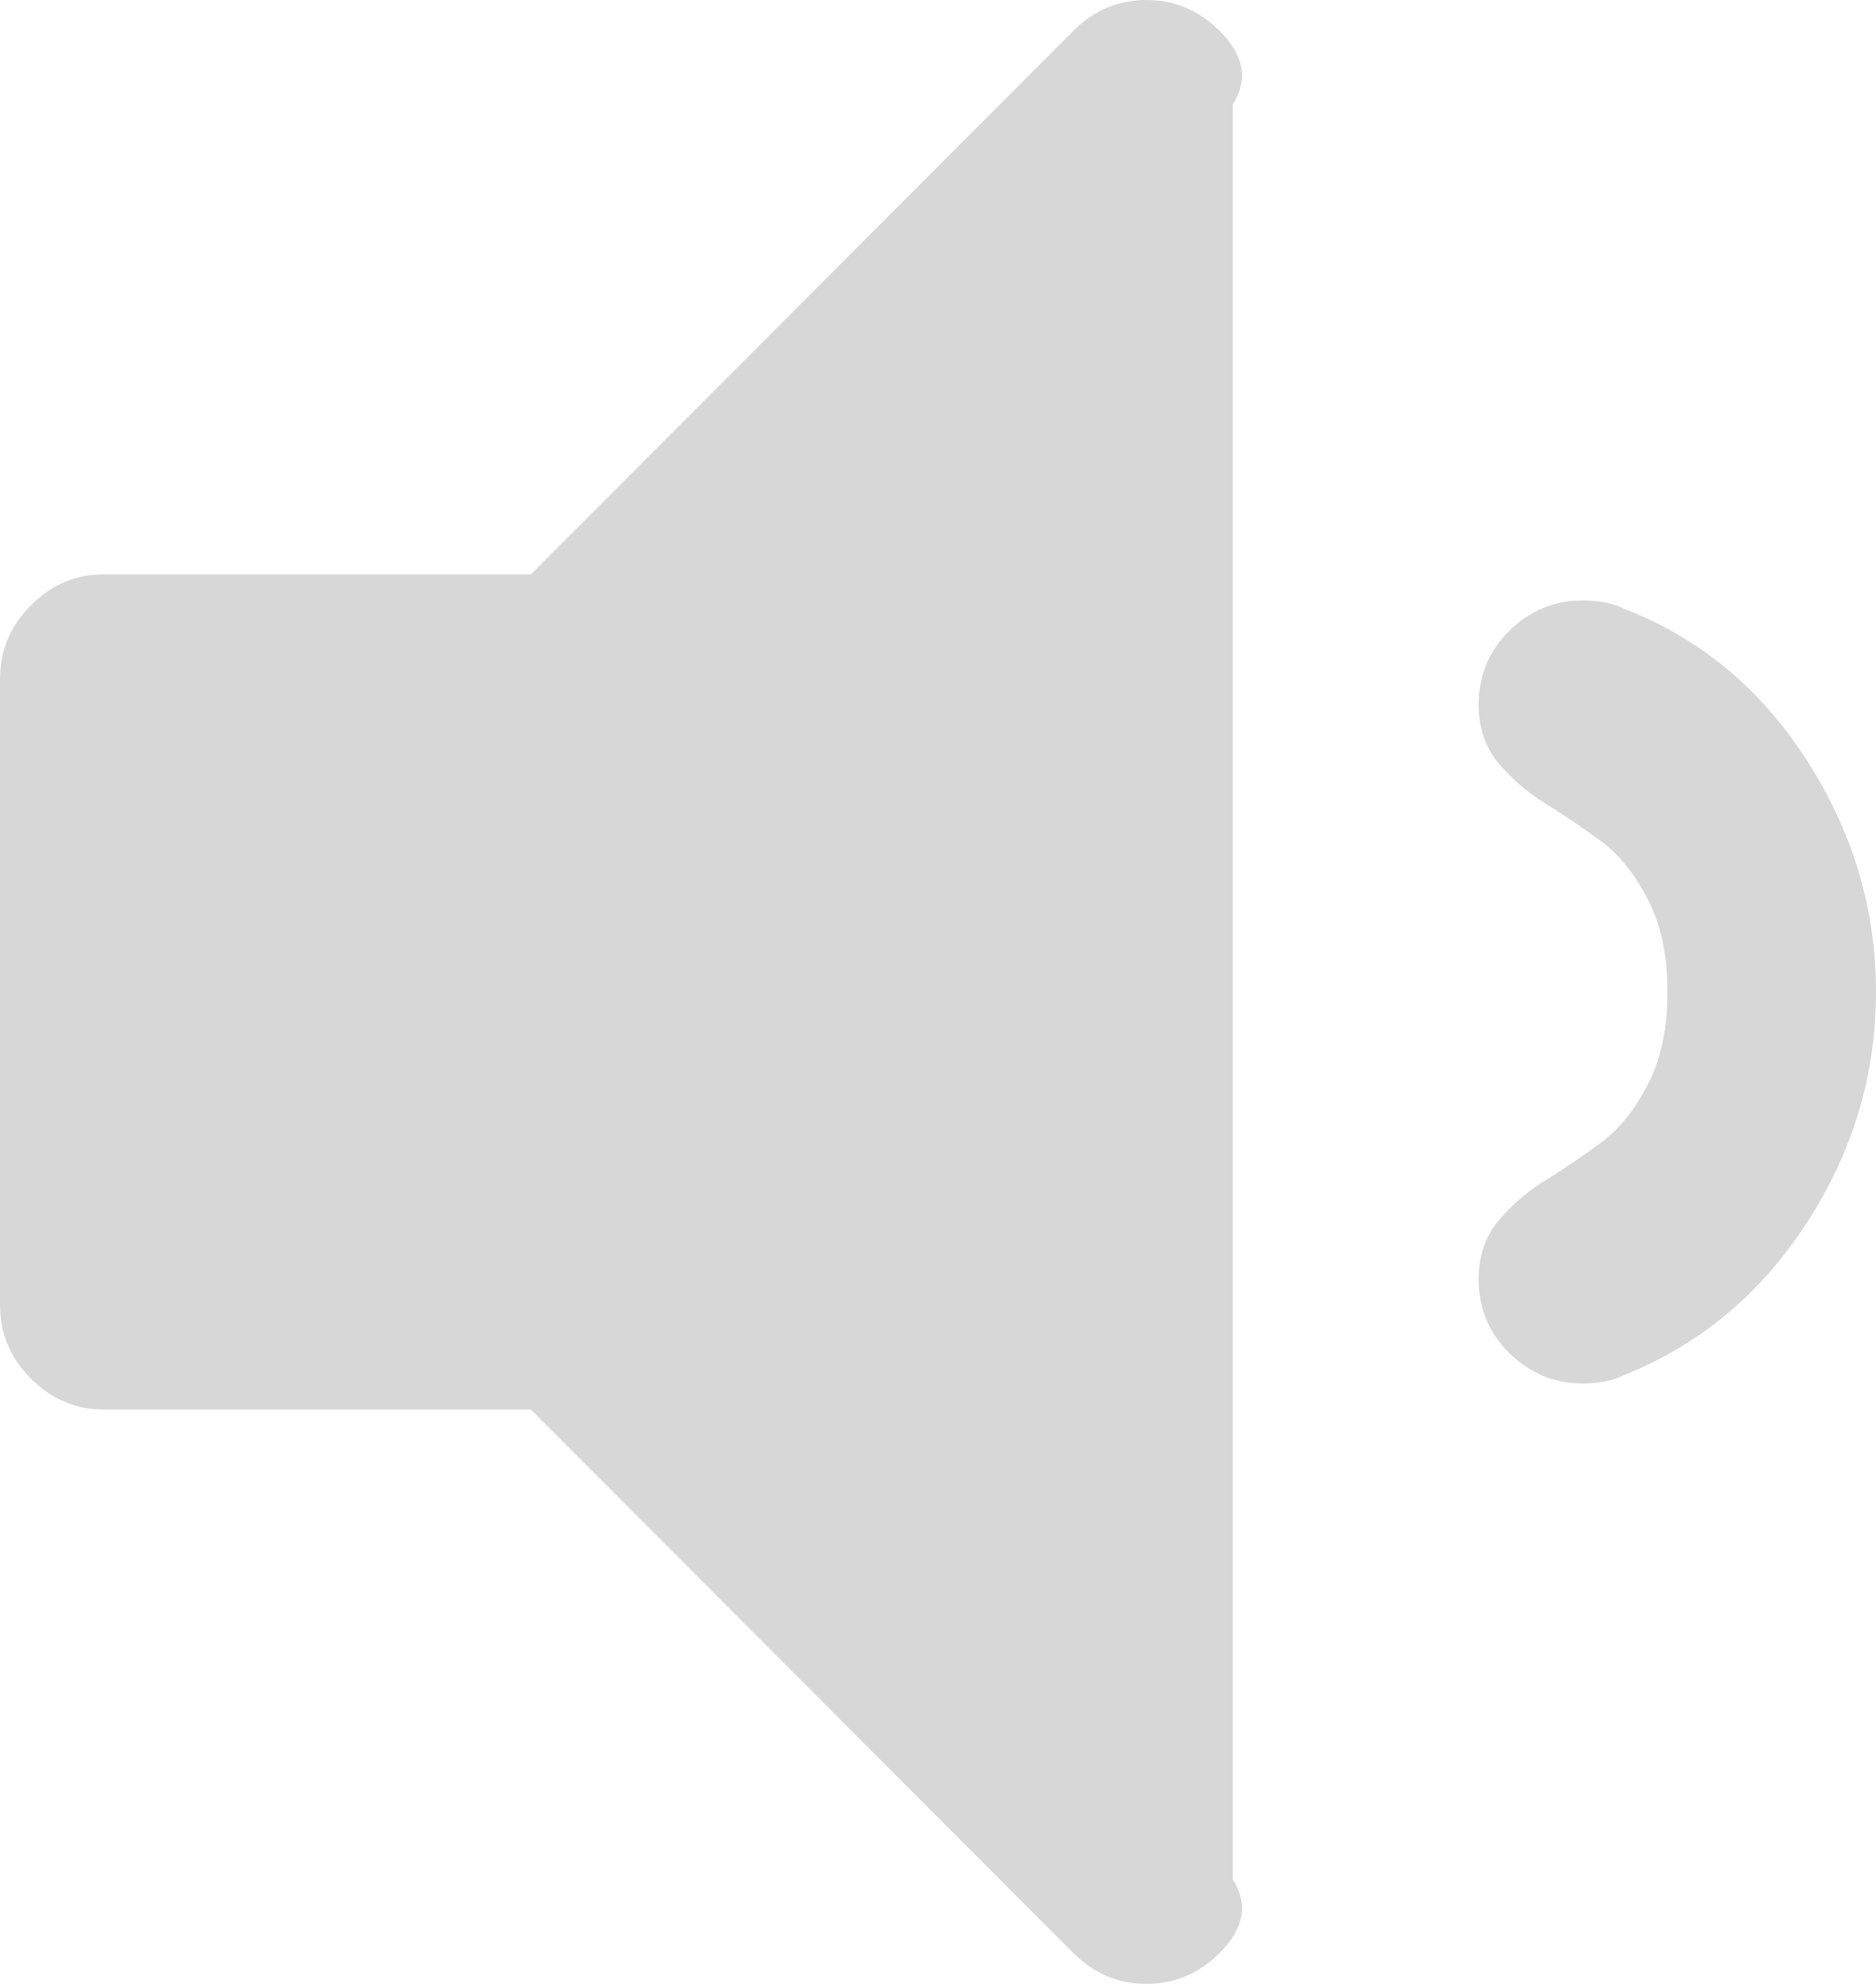 ﻿<?xml version="1.0" encoding="utf-8"?>
<svg version="1.1" xmlns:xlink="http://www.w3.org/1999/xlink" width="35px" height="37px" xmlns="http://www.w3.org/2000/svg">
  <g transform="matrix(1 0 0 1 -90 -1026 )">
    <path d="M 22.756 0.578  C 23.141 0.964  23.333 1.42  23 1.947  L 23 35.053  C 23.333 35.58  23.141 36.036  22.756 36.422  C 22.371 36.807  21.916 37  21.389 37  C 20.862 37  20.407 36.807  20.022 36.422  L 9.905 26.289  L 1.944 26.289  C 1.418 26.289  0.962 26.097  0.577 25.711  C 0.192 25.326  0 24.87  0 24.342  L 0 12.658  C 0 12.13  0.192 11.674  0.577 11.289  C 0.962 10.903  1.418 10.711  1.944 10.711  L 9.905 10.711  L 20.022 0.578  C 20.407 0.193  20.862 0  21.389 0  C 21.916 0  22.371 0.193  22.756 0.578  Z M 33.709 14.179  C 34.57 15.518  35 16.958  35 18.5  C 35 20.042  34.57 21.477  33.709 22.806  C 32.848 24.134  31.709 25.083  30.291 25.65  C 30.088 25.752  29.835 25.803  29.531 25.803  C 29.005 25.803  28.549 25.615  28.164 25.24  C 27.779 24.864  27.587 24.403  27.587 23.855  C 27.587 23.429  27.708 23.069  27.951 22.775  C 28.194 22.481  28.488 22.227  28.832 22.014  C 29.177 21.801  29.521 21.568  29.865 21.315  C 30.21 21.061  30.503 20.696  30.747 20.219  C 30.99 19.742  31.111 19.169  31.111 18.5  C 31.111 17.831  30.99 17.258  30.747 16.781  C 30.503 16.304  30.21 15.939  29.865 15.685  C 29.521 15.432  29.177 15.199  28.832 14.986  C 28.488 14.773  28.194 14.519  27.951 14.225  C 27.708 13.931  27.587 13.571  27.587 13.145  C 27.587 12.597  27.779 12.136  28.164 11.76  C 28.549 11.385  29.005 11.197  29.531 11.197  C 29.835 11.197  30.088 11.248  30.291 11.35  C 31.709 11.897  32.848 12.84  33.709 14.179  Z " fill-rule="nonzero" fill="#d7d7d7" stroke="none" transform="matrix(1 0 0 1 90 1026 )" />
  </g>
</svg>